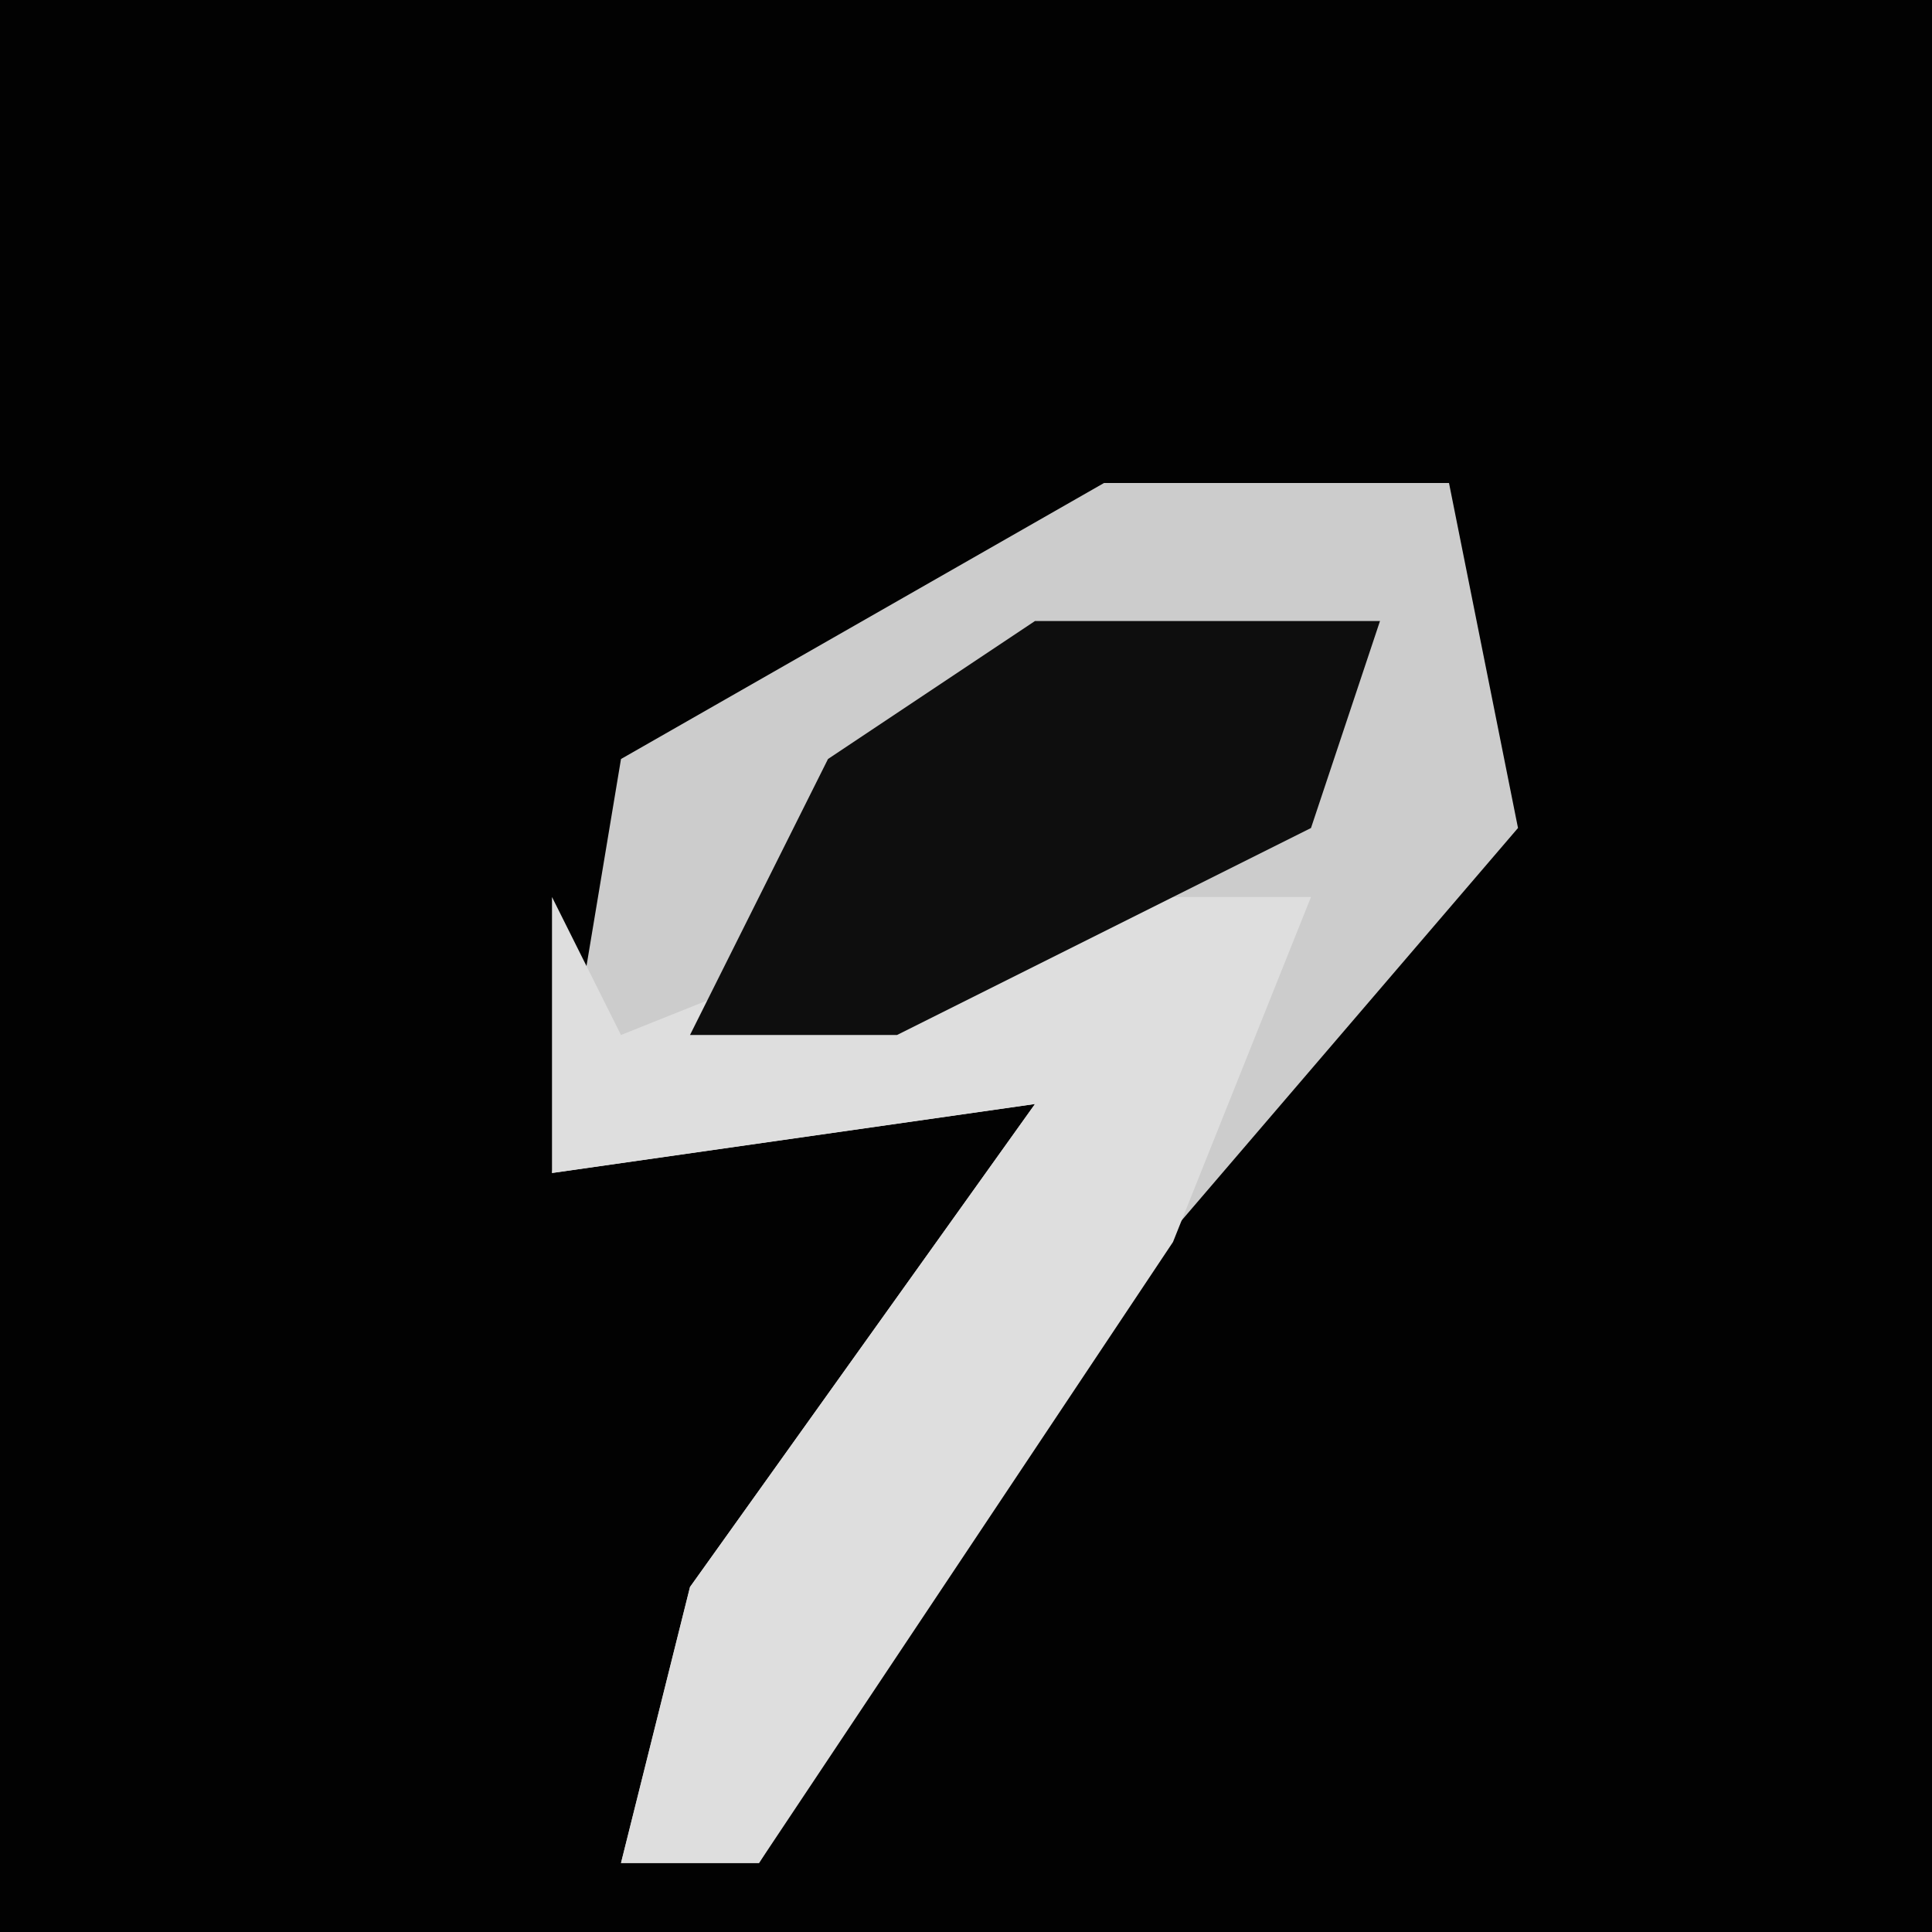 <?xml version="1.0" encoding="UTF-8"?>
<svg version="1.1" xmlns="http://www.w3.org/2000/svg" width="28" height="28">
<path d="M0,0 L28,0 L28,28 L0,28 Z " fill="#020202" transform="translate(0,0)"/>
<path d="M0,0 L5,0 L6,5 L0,12 L-5,20 L-7,20 L-6,16 L-1,9 L-8,10 L-7,4 Z " fill="#CCCCCC" transform="translate(16,7)"/>
<path d="M0,0 L1,2 L6,0 L11,0 L9,5 L3,14 L1,14 L2,10 L7,3 L0,4 Z " fill="#DEDEDE" transform="translate(8,13)"/>
<path d="M0,0 L5,0 L4,3 L-2,6 L-5,6 L-3,2 Z " fill="#0E0E0E" transform="translate(15,9)"/>
</svg>
